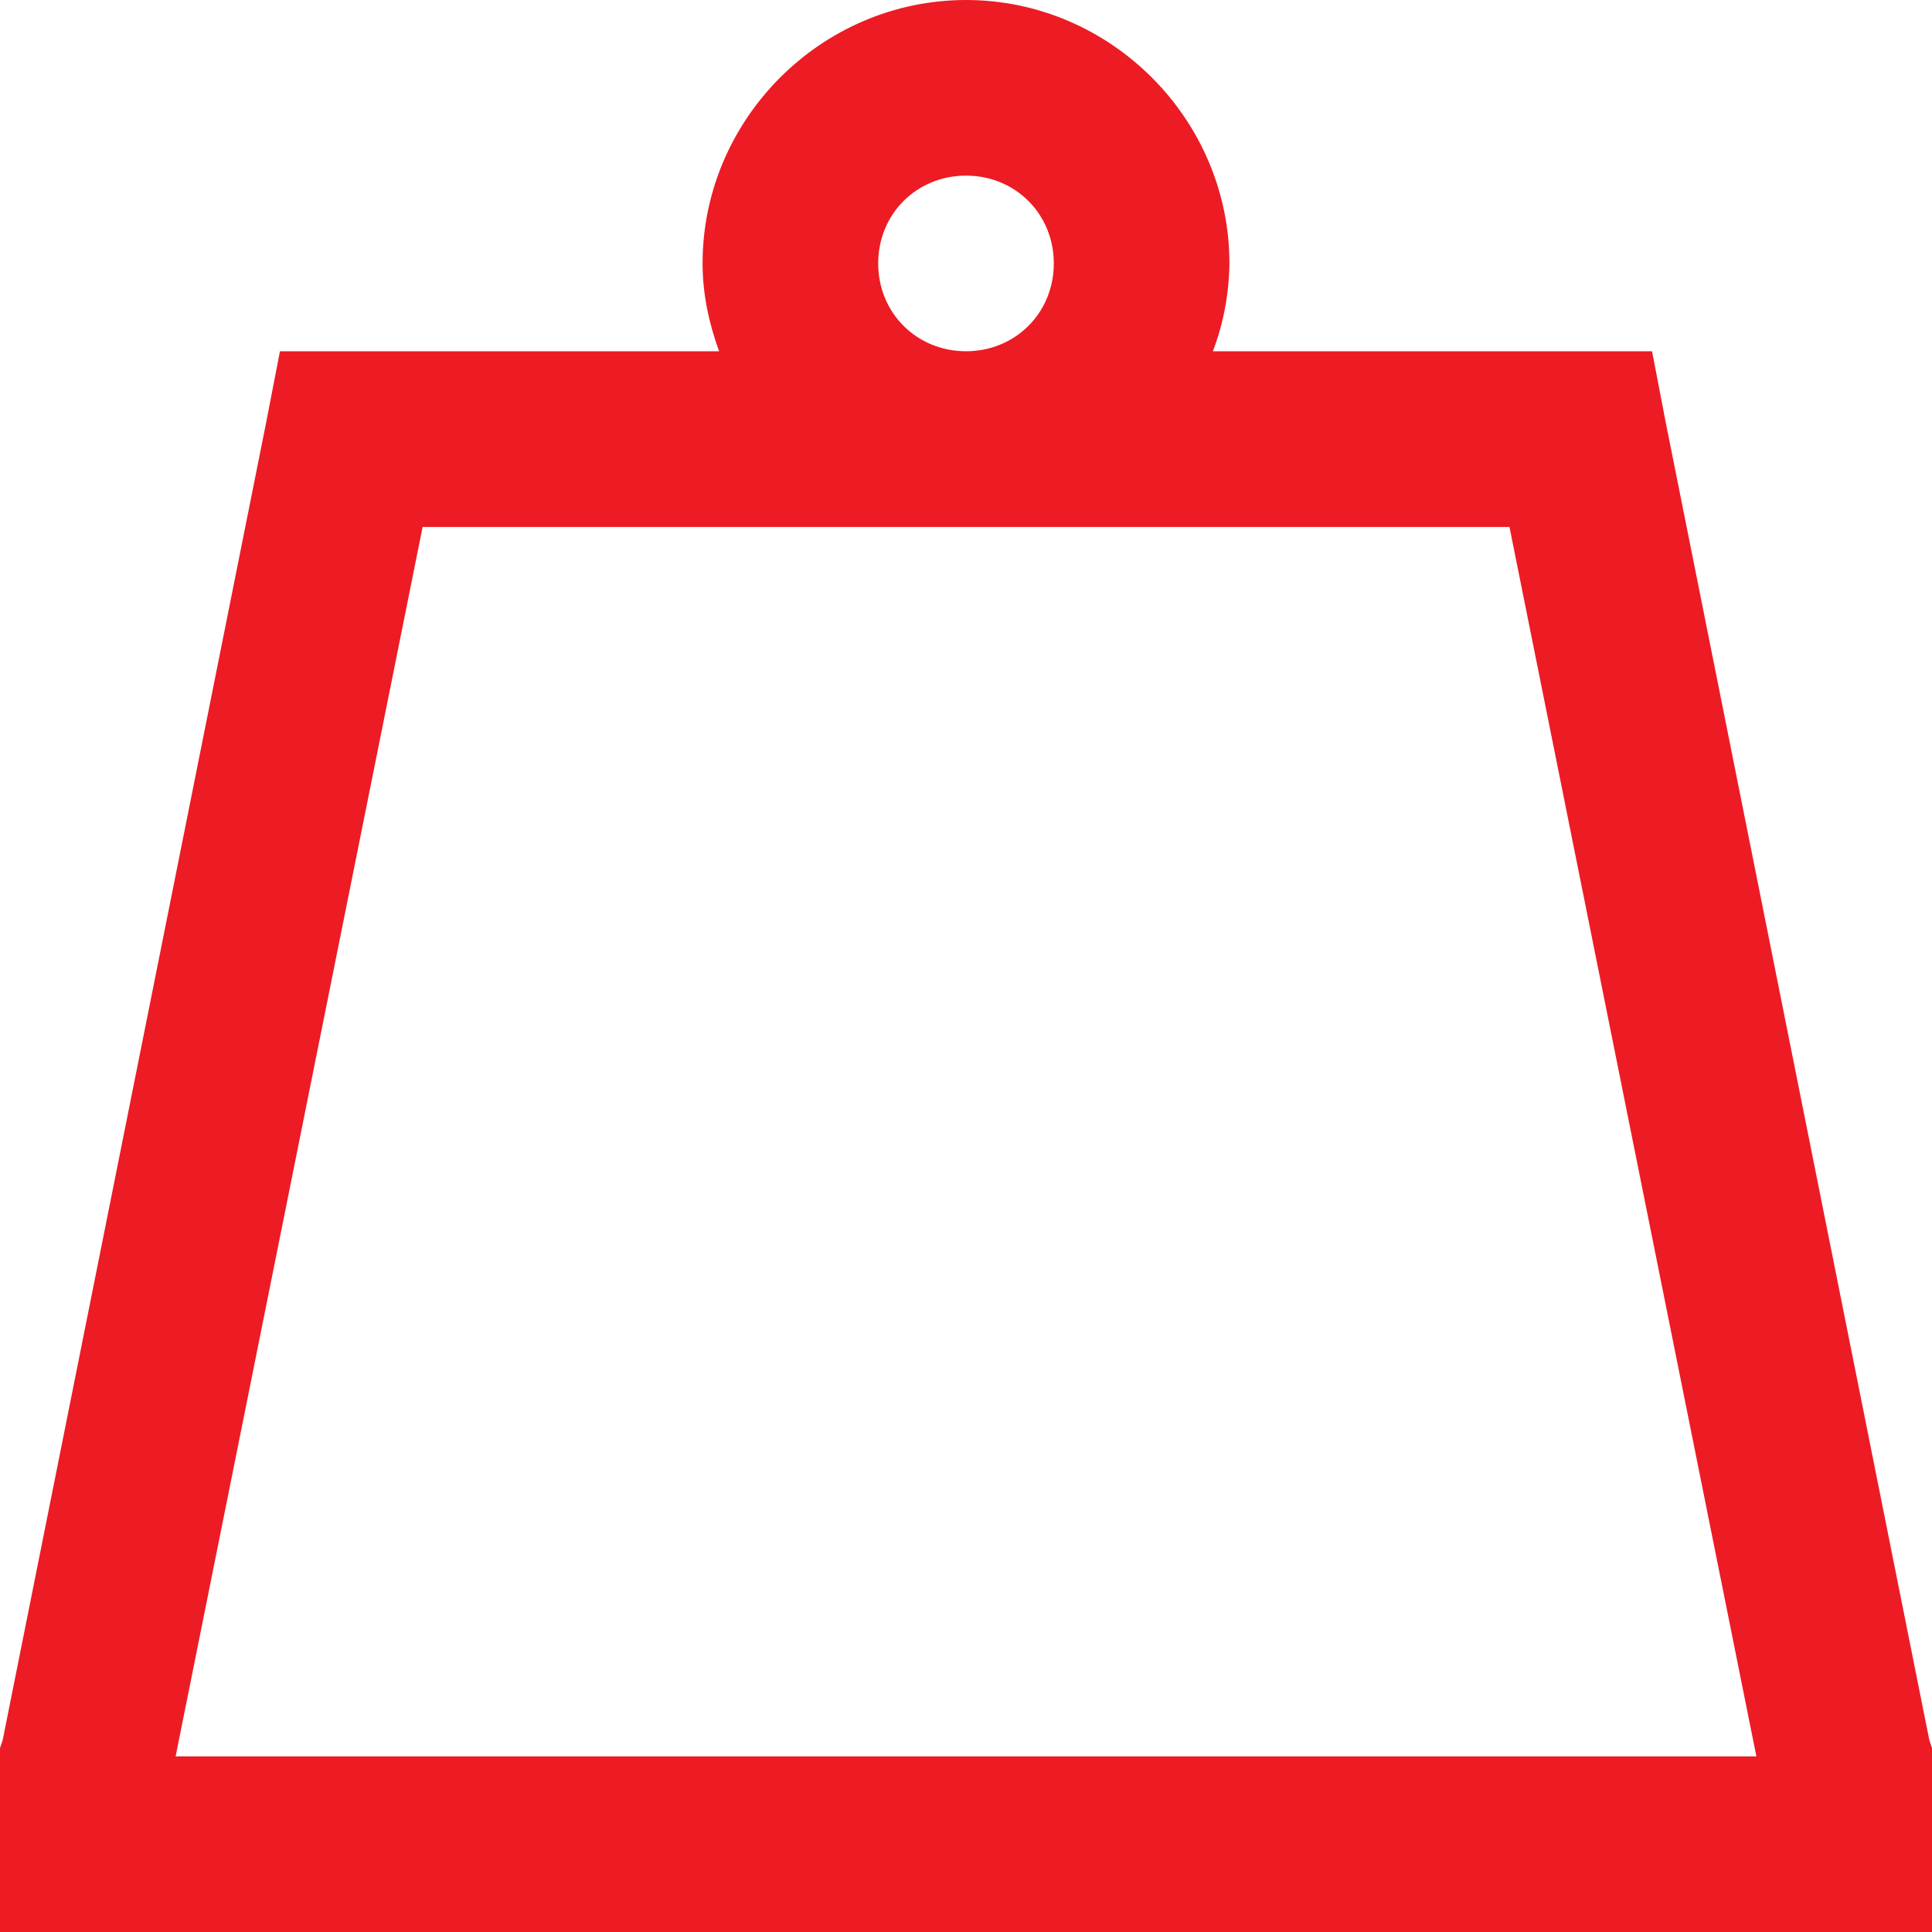 <svg width="20" height="20" viewBox="0 0 20 20" fill="none" xmlns="http://www.w3.org/2000/svg">
<path d="M10 0C8.505 0 7.273 1.232 7.273 2.727C7.273 3.047 7.34 3.349 7.444 3.636H2.898L2.755 4.375L0.028 18.012L0 18.096V20H20V18.096L19.972 18.012L17.244 4.375L17.102 3.636H12.556C12.666 3.346 12.723 3.038 12.727 2.727C12.727 1.232 11.495 0 10 0ZM10 1.818C10.512 1.818 10.909 2.216 10.909 2.727C10.909 3.239 10.511 3.636 10 3.636C9.488 3.636 9.091 3.238 9.091 2.727C9.091 2.215 9.489 1.818 10 1.818ZM4.375 5.455H15.626L18.182 18.182H1.818L4.375 5.455Z" fill="#ED1B24"/>
</svg>
